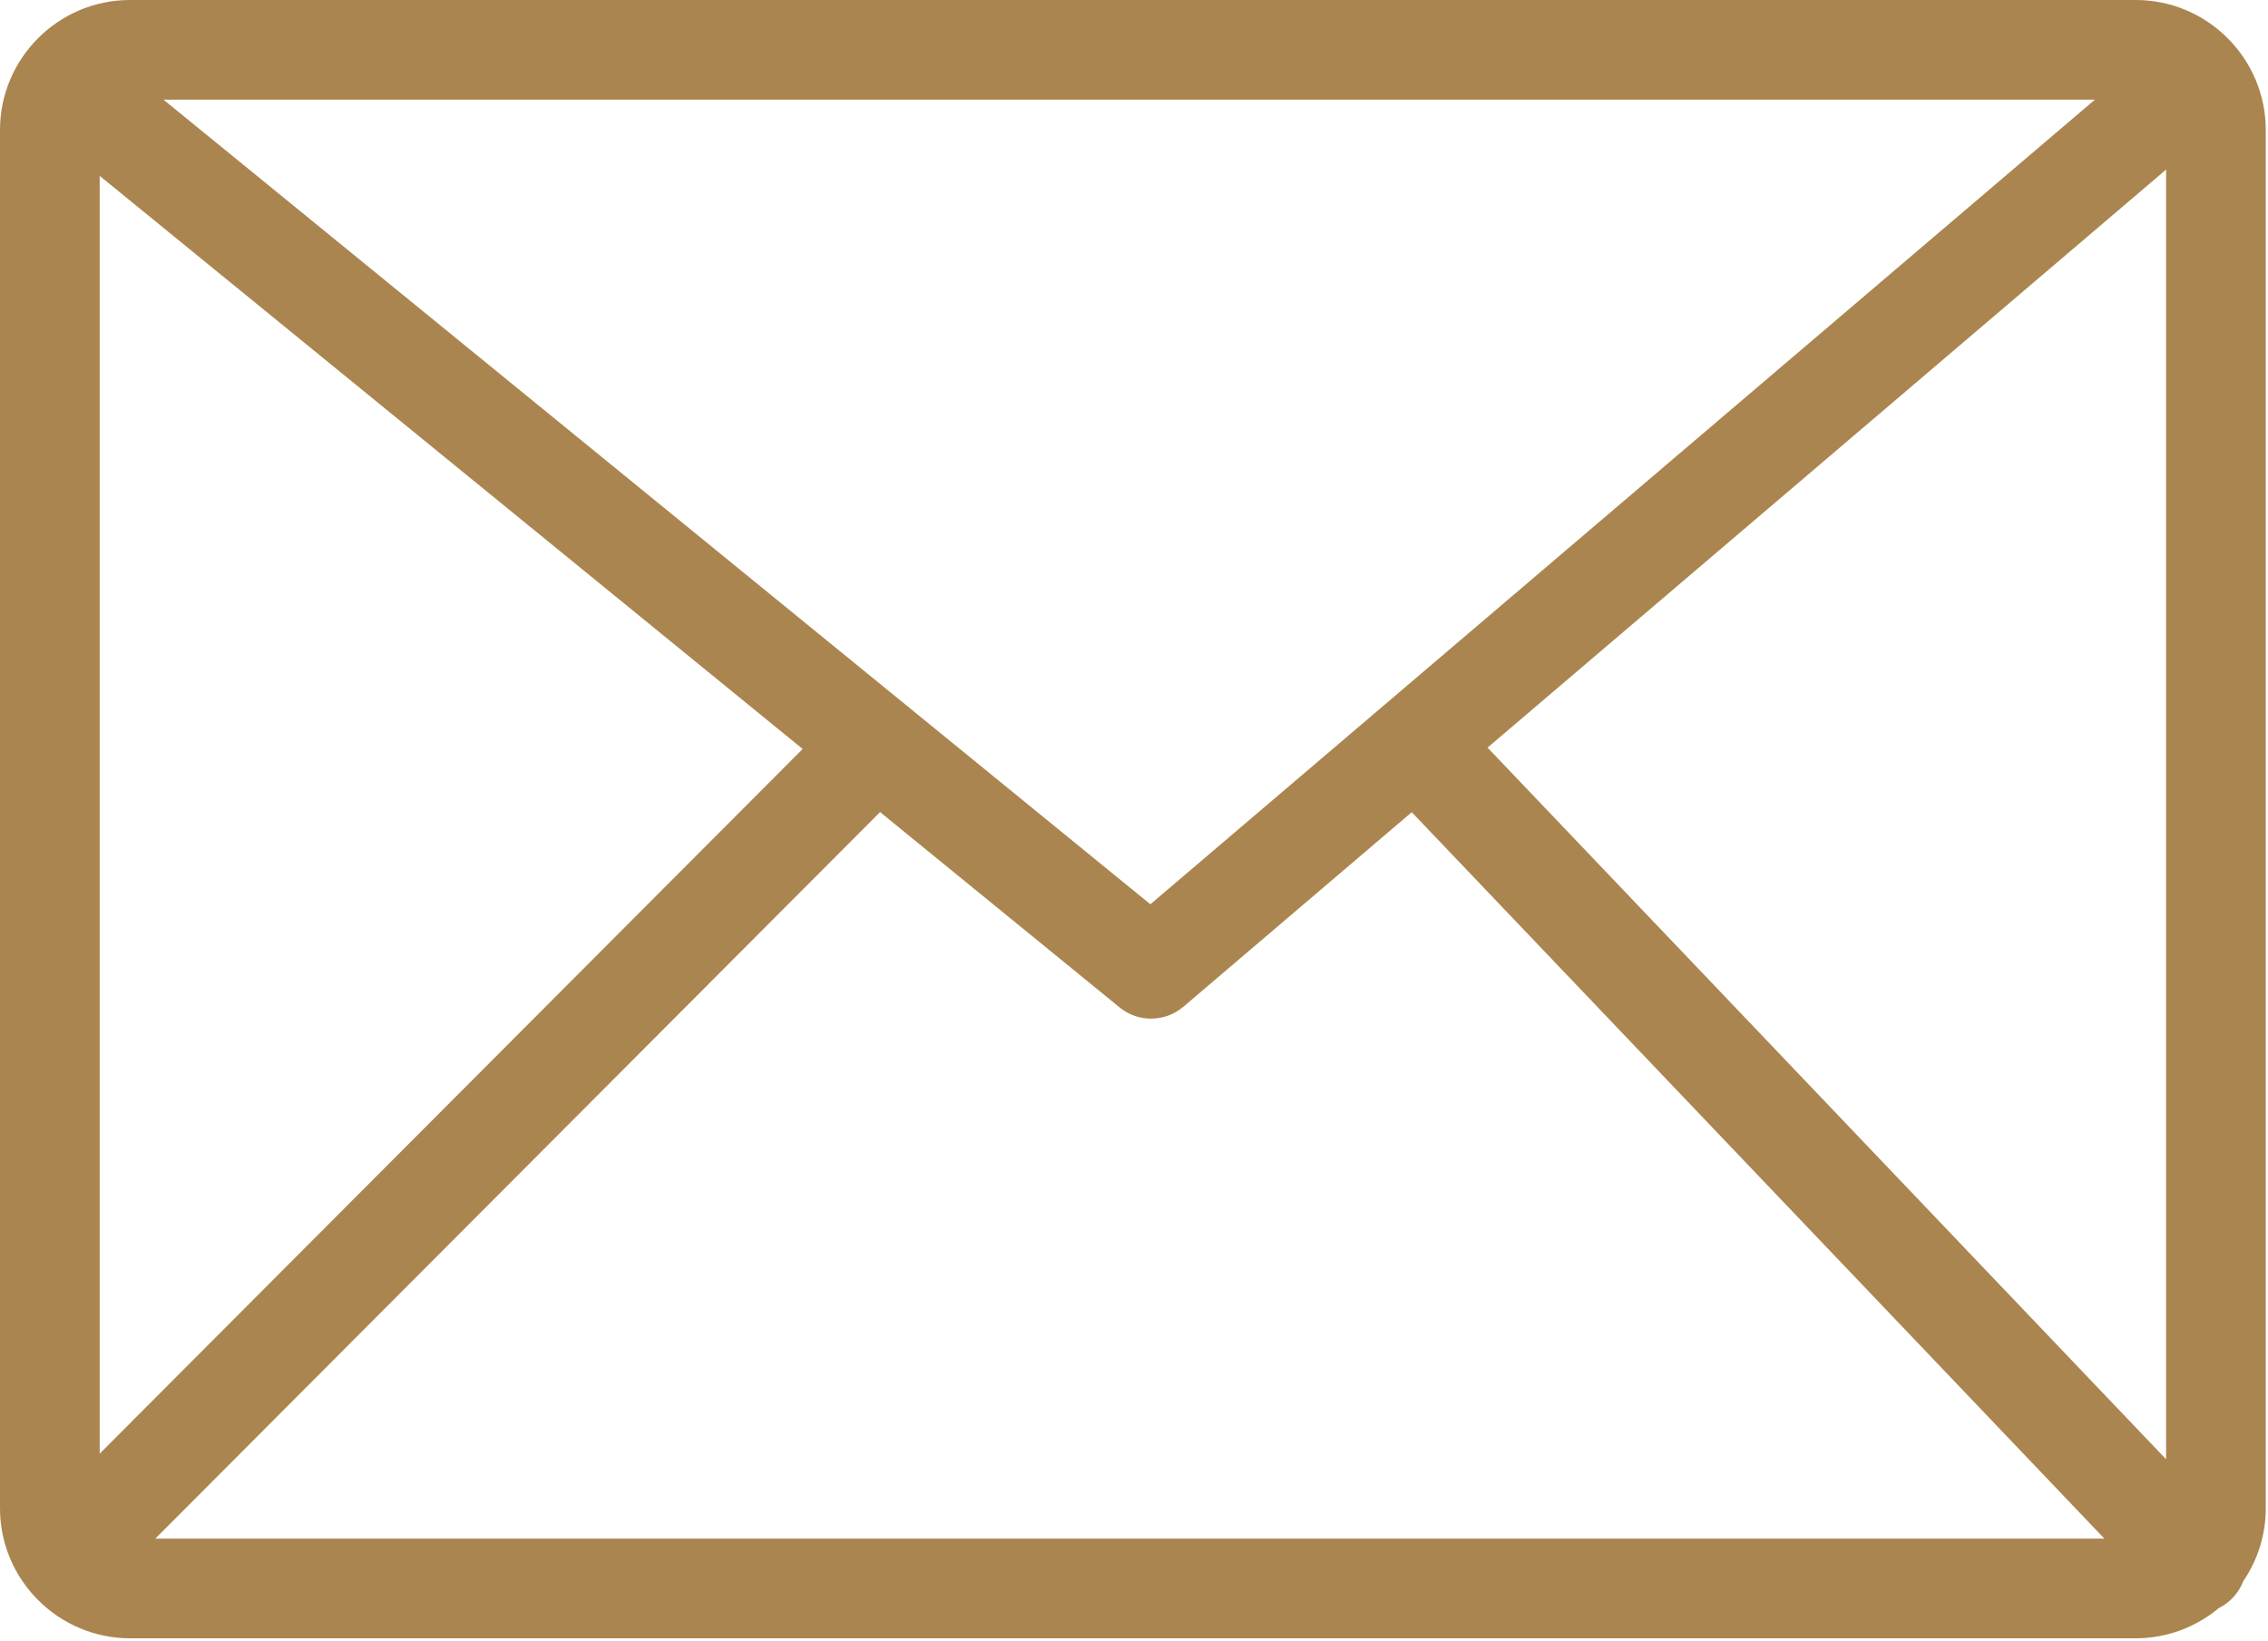 <svg width="123" height="89" viewBox="0 0 123 89" fill="none" xmlns="http://www.w3.org/2000/svg">
<g clip-path="url(#clip0_795_2)">
<path d="M7.048 0H115.832C117.771 0 119.533 0.794 120.809 2.069C122.086 3.346 122.879 5.111 122.879 7.048V81.807C122.879 83.268 122.428 84.629 121.658 85.758C121.517 86.123 121.297 86.463 120.996 86.752C120.795 86.941 120.574 87.096 120.34 87.213C119.115 88.234 117.541 88.856 115.832 88.856H7.048C5.111 88.856 3.347 88.063 2.069 86.786C0.794 85.51 0 83.748 0 81.807V7.048C0 5.107 0.792 3.344 2.068 2.069C3.344 0.792 5.107 0 7.048 0ZM5.406 78.842L43.53 40.622L5.406 9.538V78.842ZM47.729 44.045L8.424 83.449H114.125L76.563 44.051L64.18 54.602C63.209 55.432 61.755 55.479 60.727 54.645L47.729 44.045ZM80.674 40.549L117.473 79.147V9.198L80.674 40.549ZM8.867 5.406L62.388 49.045L113.611 5.406H8.867V5.406Z" fill="#AB854F"/>
</g>
<defs>
<clipPath id="clip0_795_2">
<rect width="122.879" height="88.855" fill="white"/>
</clipPath>
</defs>
</svg>
